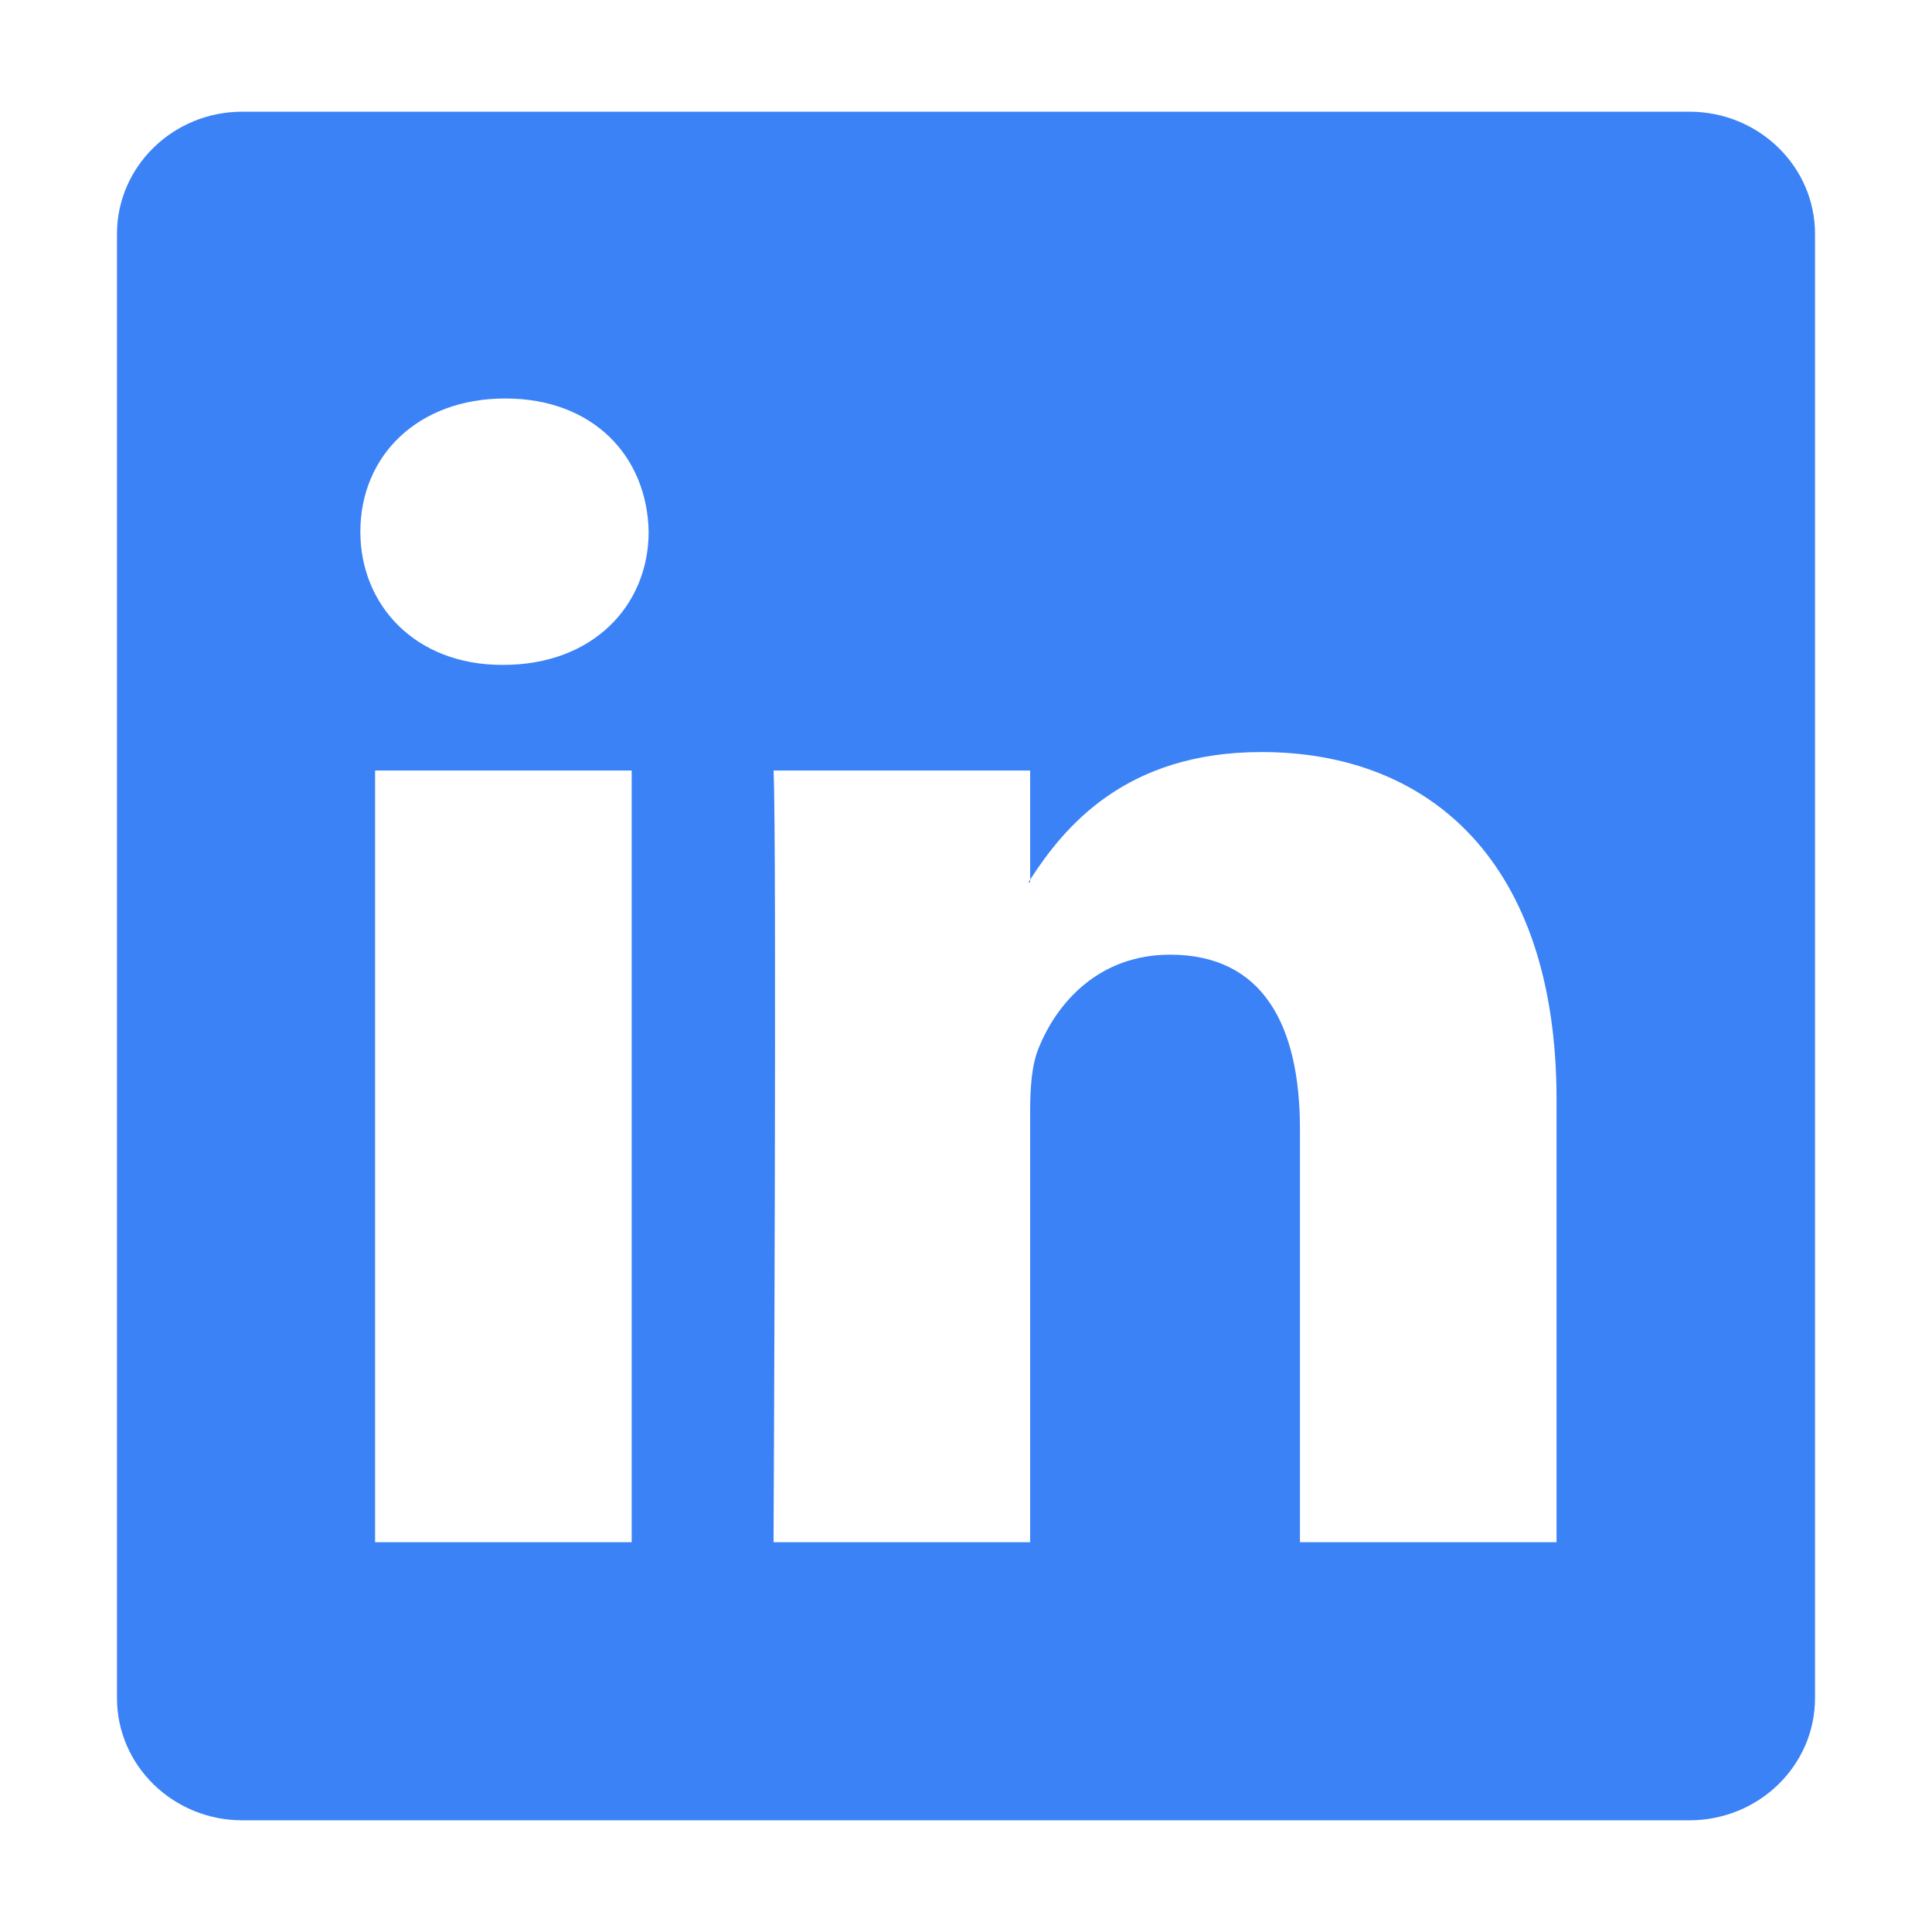 <?xml version="1.0"?><svg id="Layer_1" style="enable-background:new 0 0 512 512;" version="1.1" viewBox="0 0 512 512" xml:space="preserve" xmlns="http://www.w3.org/2000/svg" xmlns:xlink="http://www.w3.org/1999/xlink"><style type="text/css">
	.st0{fill:#3b82f6;}
</style><g><path class="st0" d="M273,233.8v-0.7c-0.1,0.2-0.3,0.5-0.5,0.7H273z"/><path class="st0" d="M447.7,29.6H64.2C45.9,29.6,31,44.1,31,62v388c0,17.9,14.9,32.4,33.2,32.4h383.5c18.4,0,33.3-14.5,33.3-32.4   V62C481,44.1,466.1,29.6,447.7,29.6z M167.4,408.7h-68V204.2h68V408.7z M133.4,176.2H133c-22.8,0-37.5-15.7-37.5-35.3   c0-20.1,15.2-35.3,38.4-35.3c23.3,0,37.6,15.3,38,35.3C171.9,160.5,157.1,176.2,133.4,176.2z M412.5,408.7h-68V299.2   c0-27.5-9.8-46.2-34.4-46.2c-18.8,0-30,12.6-34.9,24.9c-1.8,4.4-2.2,10.5-2.2,16.6v114.2h-68c0,0,0.9-185.3,0-204.5h68v28.9   c9-13.9,25.2-33.8,61.3-33.8c44.7,0,78.2,29.2,78.2,92.1V408.7z"/></g></svg>